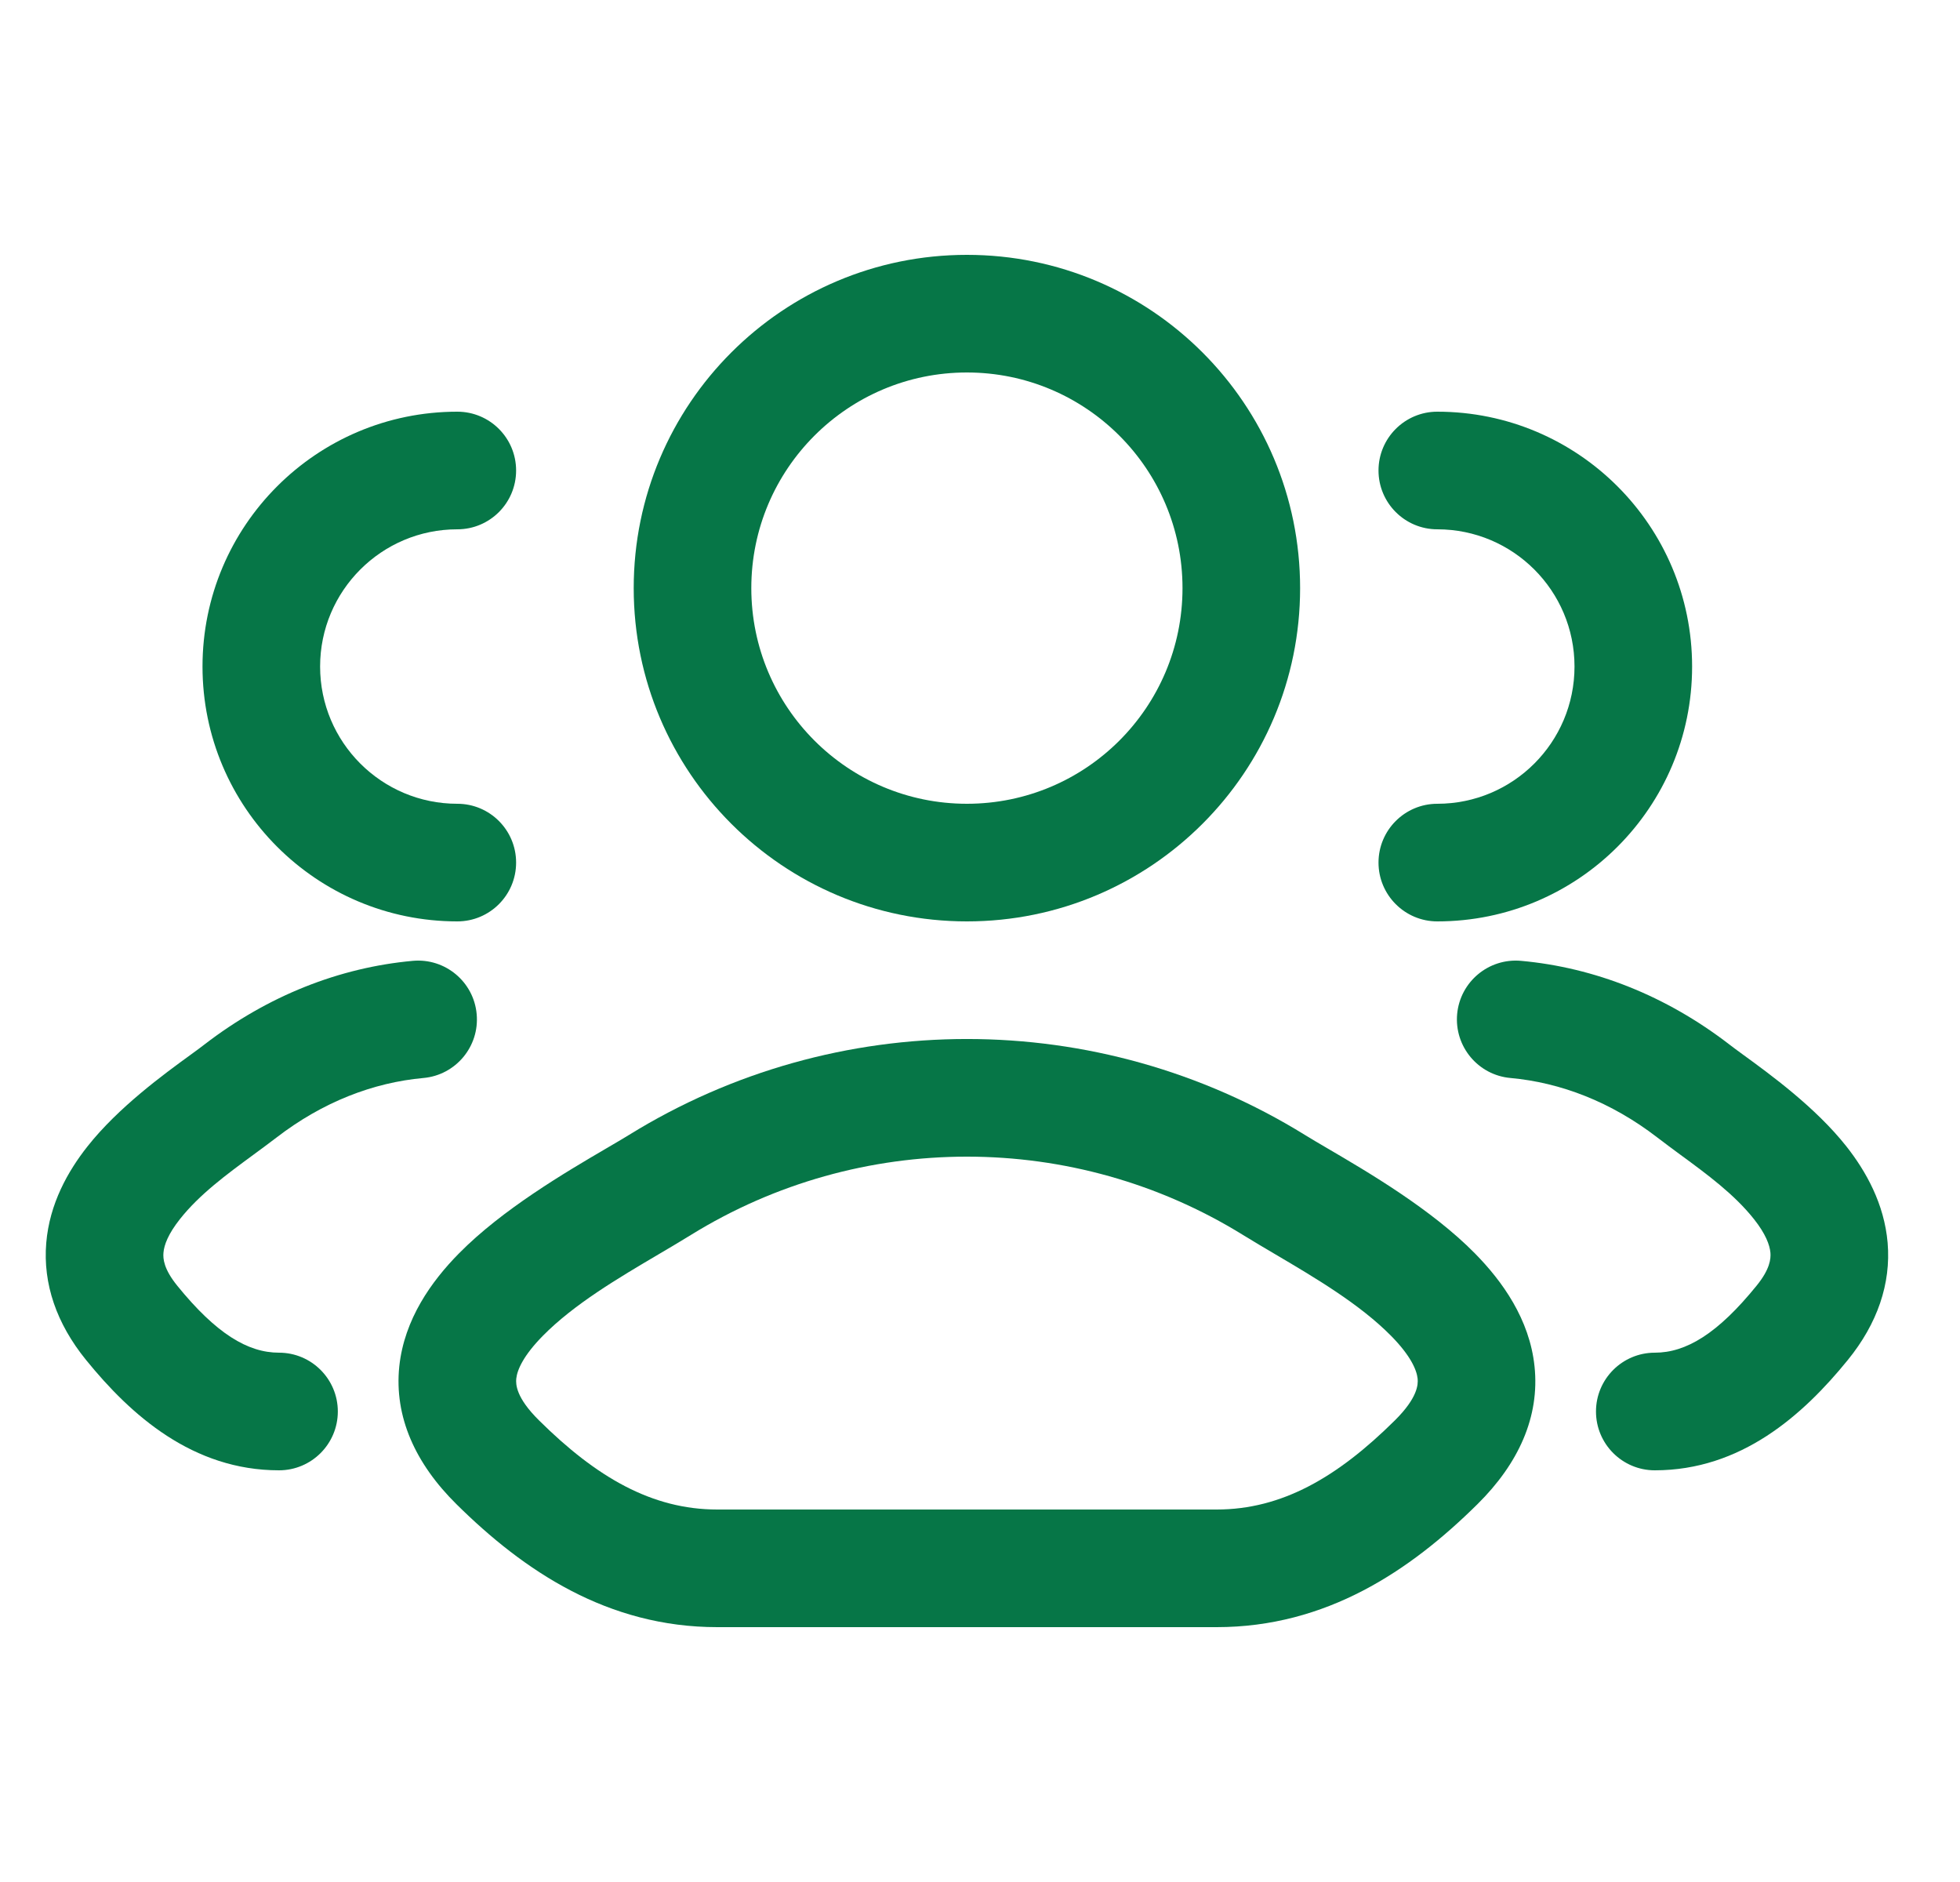 <svg width="25" height="24" viewBox="0 0 25 24" fill="none" xmlns="http://www.w3.org/2000/svg">
<path fill-rule="evenodd" clip-rule="evenodd" d="M12.333 3.25C9.986 3.25 8.083 5.153 8.083 7.5C8.083 9.847 9.986 11.75 12.333 11.75C14.681 11.75 16.583 9.847 16.583 7.5C16.583 5.153 14.681 3.25 12.333 3.25ZM9.583 7.5C9.583 5.981 10.815 4.75 12.333 4.75C13.852 4.75 15.083 5.981 15.083 7.5C15.083 9.019 13.852 10.25 12.333 10.25C10.815 10.25 9.583 9.019 9.583 7.5Z" fill="#067647"/>
<path d="M5.833 5.25C4.038 5.25 2.583 6.705 2.583 8.5C2.583 10.295 4.038 11.75 5.833 11.75C6.248 11.75 6.583 11.414 6.583 11C6.583 10.586 6.248 10.25 5.833 10.25C4.867 10.25 4.083 9.466 4.083 8.5C4.083 7.534 4.867 6.75 5.833 6.75C6.248 6.75 6.583 6.414 6.583 6C6.583 5.586 6.248 5.25 5.833 5.25Z" fill="#067647"/>
<path d="M6.08 12.932C6.043 12.52 5.678 12.216 5.266 12.253C4.327 12.338 3.415 12.699 2.61 13.318C2.564 13.354 2.503 13.399 2.431 13.451C2.091 13.698 1.509 14.122 1.117 14.618C0.866 14.935 0.632 15.35 0.59 15.849C0.546 16.371 0.721 16.879 1.097 17.342C1.671 18.05 2.46 18.75 3.559 18.75C3.973 18.75 4.309 18.414 4.309 18C4.309 17.586 3.973 17.25 3.559 17.25C3.16 17.25 2.757 17.007 2.261 16.396C2.089 16.184 2.078 16.051 2.085 15.975C2.093 15.876 2.146 15.735 2.294 15.548C2.543 15.232 2.893 14.975 3.232 14.726C3.332 14.653 3.43 14.58 3.526 14.507C4.116 14.052 4.761 13.805 5.401 13.747C5.813 13.71 6.118 13.345 6.08 12.932Z" fill="#067647"/>
<path d="M18.333 5.25C17.919 5.25 17.583 5.586 17.583 6C17.583 6.414 17.919 6.75 18.333 6.75C19.3 6.75 20.083 7.534 20.083 8.5C20.083 9.466 19.3 10.25 18.333 10.25C17.919 10.25 17.583 10.586 17.583 11C17.583 11.414 17.919 11.75 18.333 11.75C20.128 11.75 21.583 10.295 21.583 8.5C21.583 6.705 20.128 5.25 18.333 5.25Z" fill="#067647"/>
<path d="M19.401 12.253C18.988 12.216 18.624 12.52 18.586 12.932C18.549 13.345 18.853 13.71 19.266 13.747C19.906 13.805 20.551 14.052 21.141 14.507C21.236 14.58 21.335 14.653 21.434 14.726C21.774 14.975 22.123 15.232 22.373 15.548C22.521 15.735 22.573 15.876 22.582 15.975C22.588 16.051 22.578 16.184 22.405 16.396C21.91 17.007 21.507 17.25 21.107 17.25C20.693 17.25 20.357 17.586 20.357 18C20.357 18.414 20.693 18.75 21.107 18.75C22.206 18.75 22.995 18.05 23.57 17.342C23.946 16.879 24.121 16.371 24.077 15.849C24.034 15.35 23.8 14.935 23.55 14.618C23.158 14.122 22.576 13.699 22.235 13.451C22.164 13.399 22.102 13.354 22.056 13.318C21.252 12.699 20.339 12.338 19.401 12.253Z" fill="#067647"/>
<path fill-rule="evenodd" clip-rule="evenodd" d="M8.023 14.473C10.661 12.842 14.006 12.842 16.644 14.473C16.722 14.521 16.82 14.579 16.933 14.645C17.446 14.945 18.259 15.421 18.814 15.985C19.162 16.339 19.51 16.822 19.573 17.424C19.641 18.068 19.368 18.665 18.846 19.181C17.985 20.033 16.917 20.75 15.518 20.75H9.149C7.75 20.75 6.682 20.033 5.821 19.181C5.299 18.665 5.026 18.068 5.093 17.424C5.157 16.822 5.504 16.339 5.853 15.985C6.408 15.421 7.221 14.945 7.733 14.645C7.846 14.579 7.945 14.521 8.023 14.473ZM15.855 15.749C13.701 14.417 10.966 14.417 8.812 15.749C8.682 15.829 8.544 15.911 8.401 15.995C7.889 16.297 7.32 16.632 6.922 17.037C6.677 17.286 6.597 17.468 6.585 17.581C6.578 17.653 6.581 17.823 6.876 18.114C7.608 18.839 8.316 19.25 9.149 19.25H15.518C16.351 19.25 17.059 18.839 17.791 18.114C18.085 17.823 18.089 17.653 18.082 17.581C18.07 17.468 17.99 17.286 17.745 17.037C17.346 16.632 16.778 16.297 16.266 15.995C16.123 15.911 15.985 15.829 15.855 15.749Z" fill="#067647"/>
</svg>
